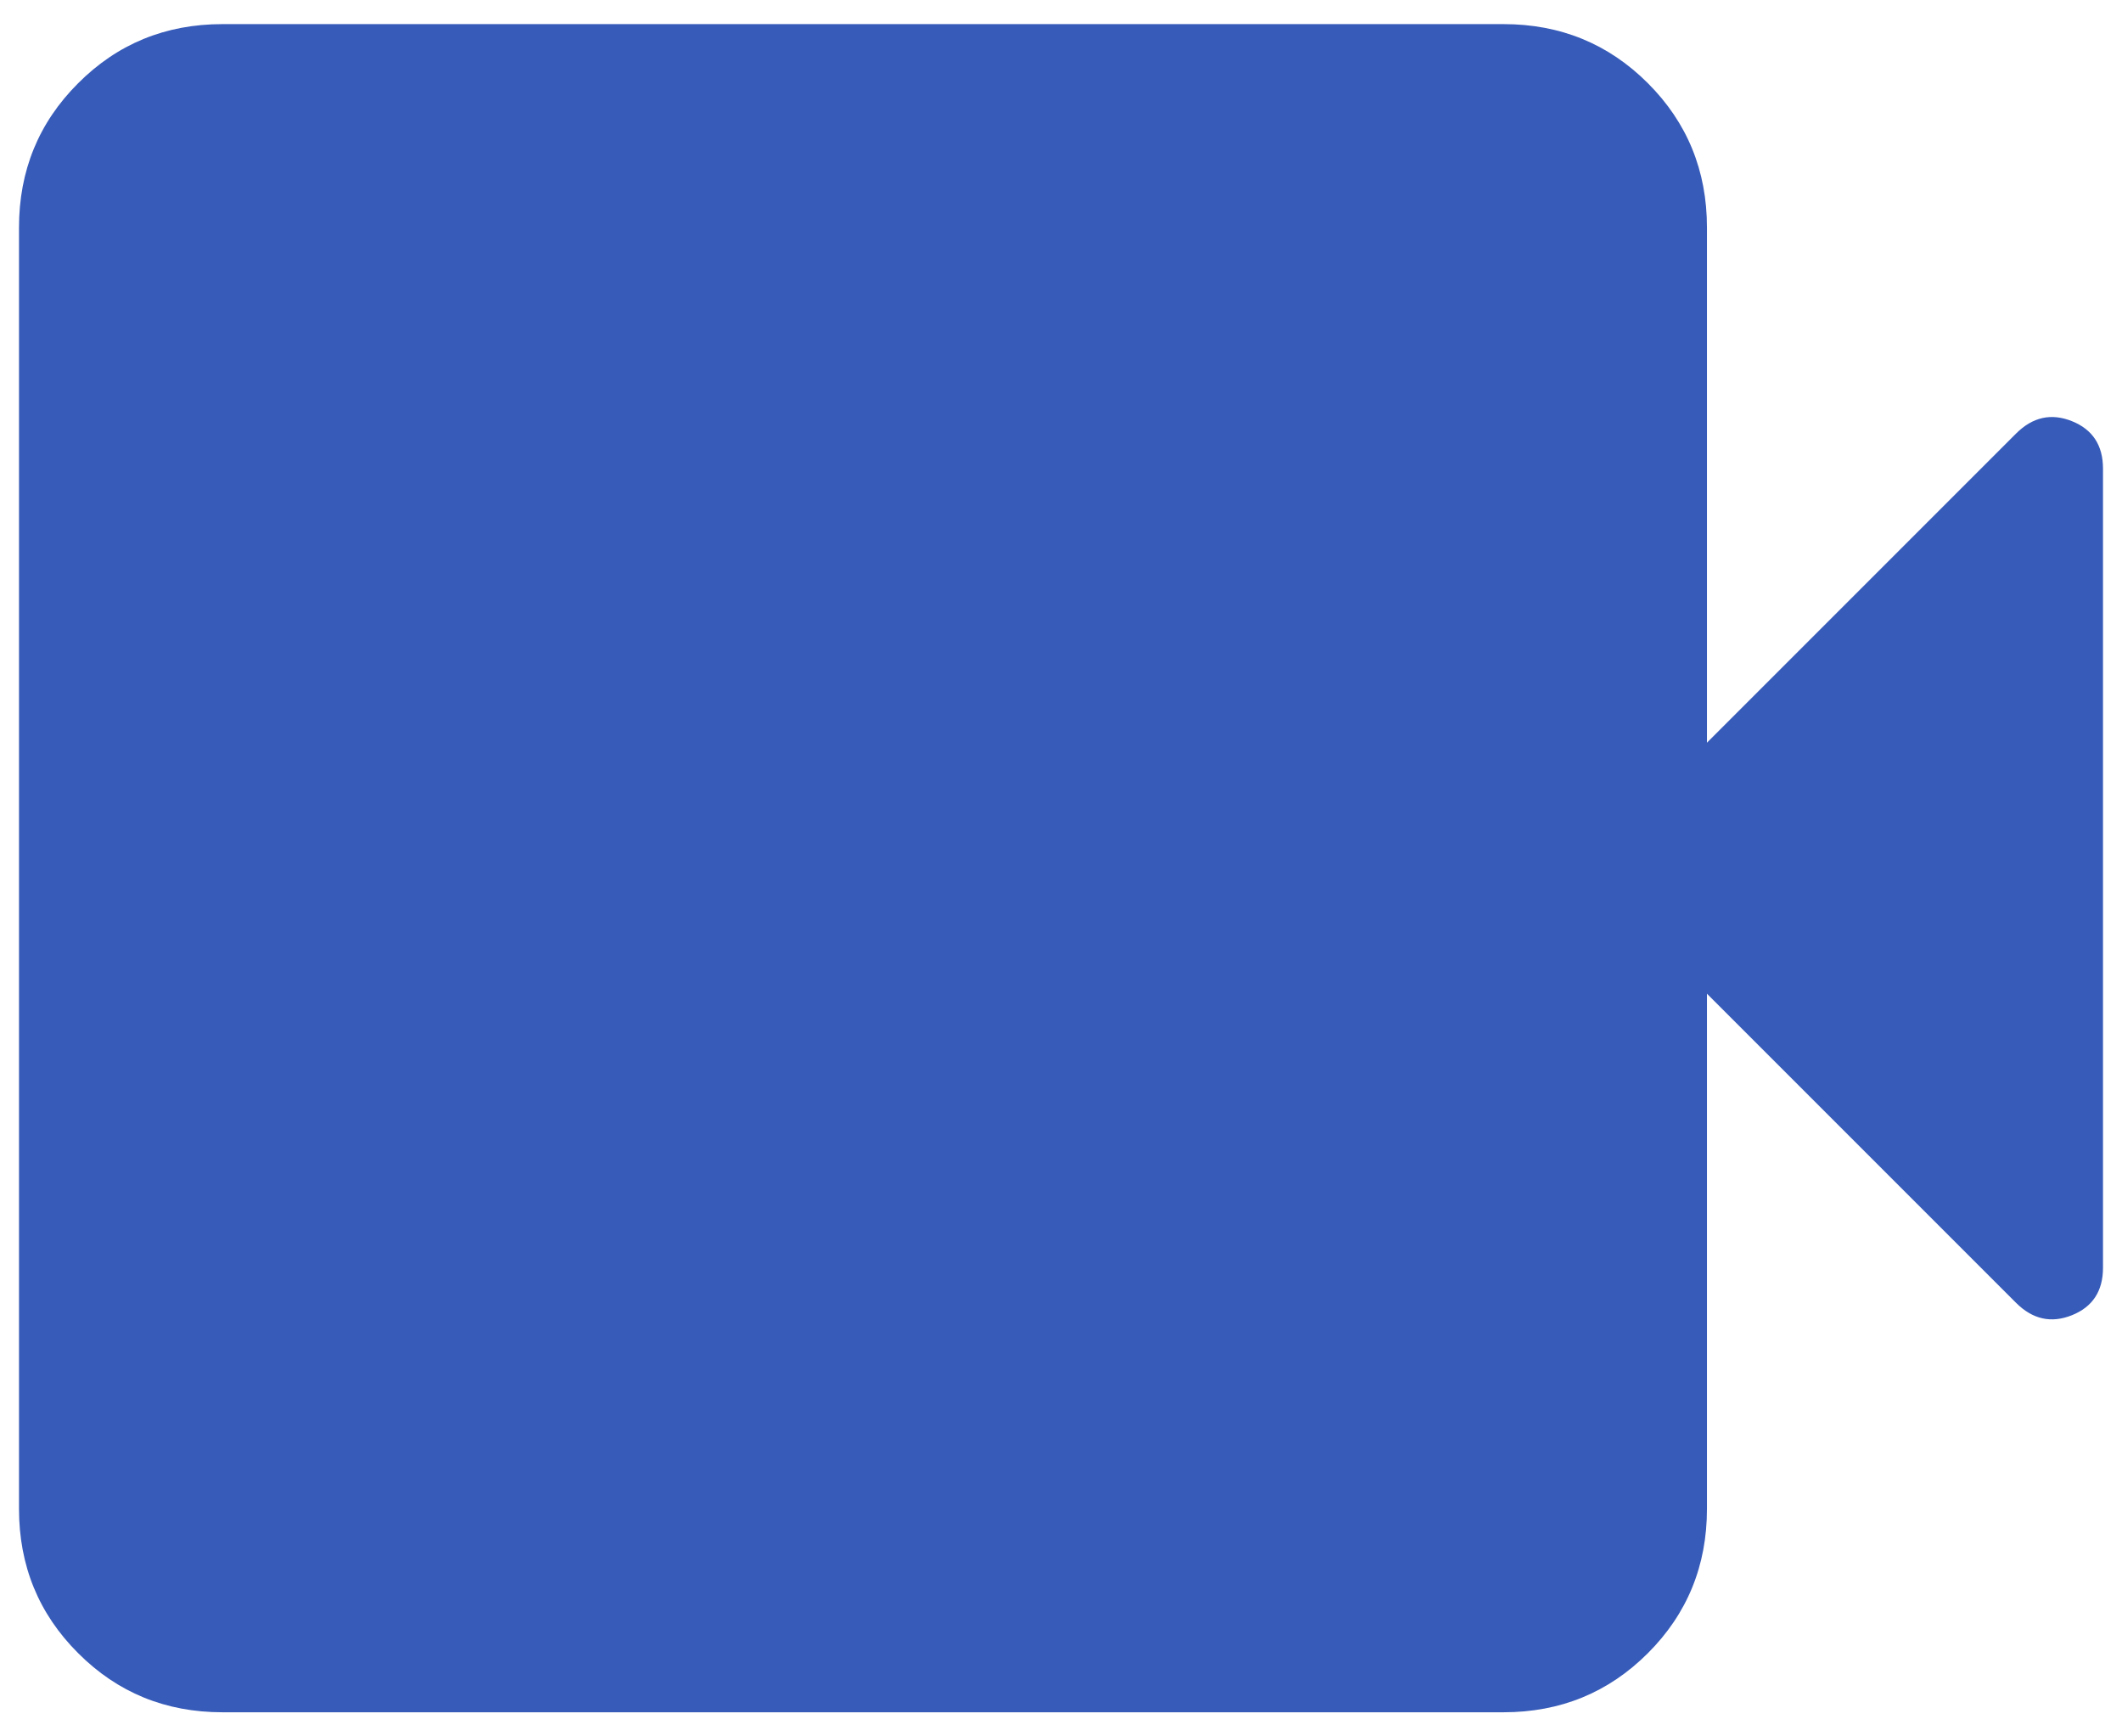 <svg width="22" height="18" viewBox="0 0 22 18" fill="none" xmlns="http://www.w3.org/2000/svg">
<path d="M2.306 17.75C1.717 17.75 1.218 17.546 0.81 17.137C0.401 16.729 0.197 16.23 0.197 15.641V2.359C0.197 1.77 0.401 1.271 0.81 0.863C1.218 0.454 1.717 0.25 2.306 0.25H15.588C16.177 0.25 16.676 0.454 17.085 0.863C17.493 1.271 17.697 1.77 17.697 2.359V7.699L20.901 4.495C21.073 4.323 21.266 4.28 21.481 4.366C21.695 4.452 21.803 4.616 21.803 4.858V13.142C21.803 13.384 21.695 13.548 21.481 13.634C21.266 13.72 21.073 13.677 20.901 13.505L17.697 10.301V15.641C17.697 16.23 17.493 16.729 17.085 17.137C16.676 17.546 16.177 17.75 15.588 17.75H2.306Z" fill="#375BB9"/>
</svg>
